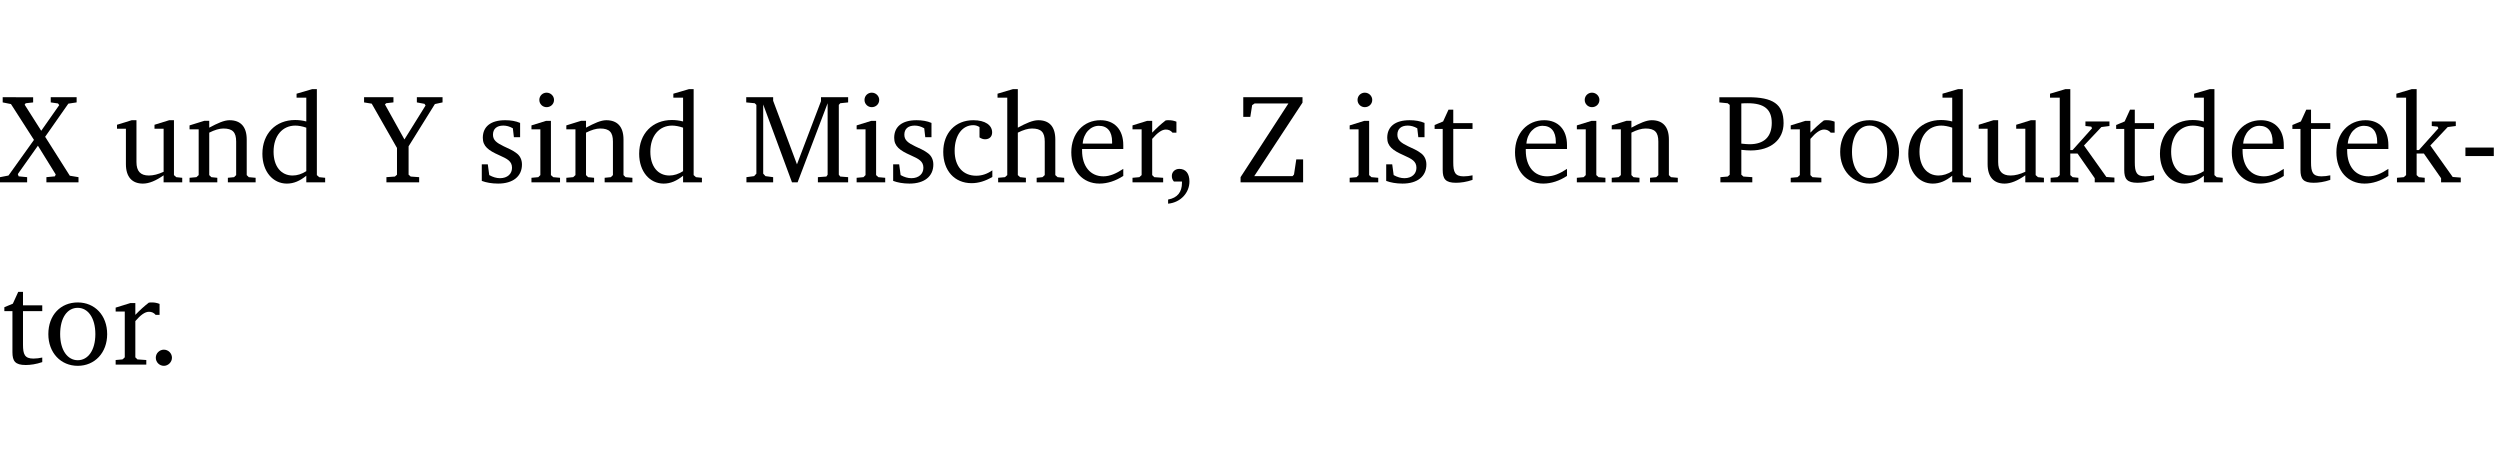<?xml version="1.0" encoding="UTF-8" standalone="no"?>
<svg
   width="188.606pt"
   height="35.584pt"
   viewBox="0 0 188.606 35.584"
   version="1.2"
   id="svg180"
   sodipodi:docname="fc0283b76627.pdf"
   xmlns:inkscape="http://www.inkscape.org/namespaces/inkscape"
   xmlns:sodipodi="http://sodipodi.sourceforge.net/DTD/sodipodi-0.dtd"
   xmlns:xlink="http://www.w3.org/1999/xlink"
   xmlns="http://www.w3.org/2000/svg"
   xmlns:svg="http://www.w3.org/2000/svg">
  <sodipodi:namedview
     id="namedview182"
     pagecolor="#ffffff"
     bordercolor="#000000"
     borderopacity="0.25"
     inkscape:showpageshadow="2"
     inkscape:pageopacity="0.0"
     inkscape:pagecheckerboard="0"
     inkscape:deskcolor="#d1d1d1"
     inkscape:document-units="pt" />
  <defs
     id="defs67">
    <g
       id="g65">
      <symbol
         overflow="visible"
         id="glyph0-0">
        <path
           style="stroke:none"
           d=""
           id="path2" />
      </symbol>
      <symbol
         overflow="visible"
         id="glyph0-1">
        <path
           style="stroke:none"
           d="m 0.109,-6.422 v 0.391 l 0.625,0.125 1.734,2.703 -1.922,2.688 -0.641,0.125 V 0 H 1.953 V -0.391 L 1.312,-0.453 1.25,-0.625 l 1.516,-2.141 1.344,2.172 -0.062,0.141 -0.641,0.062 V 0 H 5.828 V -0.391 L 5.172,-0.5 3.312,-3.438 l 1.75,-2.5 0.625,-0.094 V -6.422 H 3.734 v 0.391 l 0.547,0.078 0.094,0.125 -1.359,1.938 -1.25,-1.969 0.078,-0.109 0.562,-0.062 v -0.391 z m 0,0"
           id="path5" />
      </symbol>
      <symbol
         overflow="visible"
         id="glyph0-2">
        <path
           style="stroke:none"
           d="M 1.359,-4.688 0.25,-4.344 v 0.297 H 0.922 V -1.375 c 0,0.969 0.469,1.469 1.281,1.469 0.469,0 0.984,-0.219 1.562,-0.625 V 0 h 1.406 V -0.344 L 4.719,-0.391 4.547,-0.547 V -4.688 H 4.188 l -1.109,0.344 v 0.297 h 0.688 v 3.25 C 3.359,-0.609 3,-0.516 2.656,-0.516 c -0.641,0 -0.938,-0.328 -0.938,-1.016 V -4.688 Z m 0,0"
           id="path8" />
      </symbol>
      <symbol
         overflow="visible"
         id="glyph0-3">
        <path
           style="stroke:none"
           d="M 0.281,0 H 2.375 V -0.344 L 1.922,-0.391 1.766,-0.547 V -3.75 c 0.406,-0.203 0.766,-0.312 1.062,-0.312 0.703,0 0.969,0.281 0.969,0.984 v 2.531 l -0.156,0.156 -0.469,0.047 V 0 h 2.094 V -0.344 L 4.75,-0.391 4.594,-0.547 v -2.688 c 0,-0.969 -0.469,-1.453 -1.297,-1.453 -0.406,0 -0.891,0.219 -1.531,0.562 v -0.516 h -0.375 L 0.281,-4.297 V -4 h 0.688 v 3.453 L 0.797,-0.391 0.281,-0.344 Z m 0,0"
           id="path11" />
      </symbol>
      <symbol
         overflow="visible"
         id="glyph0-4">
        <path
           style="stroke:none"
           d="M 3.656,-6.391 V -4.594 C 3.359,-4.672 3.078,-4.703 2.812,-4.703 c -1.453,0 -2.469,1.016 -2.469,2.547 0,1.344 0.797,2.25 1.844,2.25 0.531,0 0.984,-0.203 1.469,-0.594 V 0 H 5.078 V -0.344 L 4.625,-0.391 4.453,-0.547 V -7.031 H 4.094 L 2.922,-6.688 v 0.297 z m 0,5.547 C 3.312,-0.625 2.969,-0.516 2.625,-0.516 c -0.859,0 -1.438,-0.672 -1.438,-1.797 0,-1.203 0.672,-1.969 1.641,-1.969 0.219,0 0.516,0.047 0.828,0.156 z m 0,0"
           id="path14" />
      </symbol>
      <symbol
         overflow="visible"
         id="glyph0-5">
        <path
           style="stroke:none"
           d="m -0.125,-6.422 v 0.391 l 0.578,0.094 1.906,3.344 v 2.016 L 2.203,-0.438 1.562,-0.391 V 0 H 4.031 V -0.391 L 3.391,-0.438 3.234,-0.578 V -2.719 l 1.984,-3.188 0.578,-0.125 v -0.391 h -1.938 v 0.391 l 0.578,0.109 0.078,0.125 -1.594,2.562 -1.469,-2.641 0.094,-0.094 0.547,-0.062 v -0.391 z m 0,0"
           id="path17" />
      </symbol>
      <symbol
         overflow="visible"
         id="glyph0-6">
        <path
           style="stroke:none"
           d="M 3.297,-4.484 C 2.969,-4.625 2.594,-4.688 2.172,-4.688 c -1.094,0 -1.688,0.484 -1.688,1.328 0,0.641 0.422,0.953 1.234,1.312 0.625,0.281 0.969,0.453 0.969,0.953 0,0.453 -0.344,0.781 -0.906,0.781 -0.266,0 -0.531,-0.078 -0.812,-0.234 l -0.109,-0.812 H 0.406 v 1.25 c 0.328,0.125 0.75,0.203 1.234,0.203 1.125,0 1.797,-0.547 1.797,-1.438 0,-0.359 -0.141,-0.641 -0.375,-0.828 -0.312,-0.25 -0.672,-0.391 -1,-0.547 C 1.516,-2.984 1.25,-3.188 1.25,-3.594 c 0,-0.438 0.281,-0.688 0.781,-0.688 0.234,0 0.469,0.062 0.719,0.203 l 0.078,0.672 h 0.469 z m 0,0"
           id="path20" />
      </symbol>
      <symbol
         overflow="visible"
         id="glyph0-7">
        <path
           style="stroke:none"
           d="m 1.469,-6.766 c -0.297,0 -0.547,0.234 -0.547,0.547 0,0.312 0.25,0.547 0.547,0.547 0.312,0 0.562,-0.234 0.562,-0.547 0,-0.297 -0.25,-0.547 -0.562,-0.547 z m -0.031,2.125 -1.109,0.344 V -4 H 1 v 3.453 L 0.844,-0.391 0.328,-0.344 V 0 h 2.156 V -0.344 L 1.969,-0.391 1.797,-0.547 v -4.094 z m 0,0"
           id="path23" />
      </symbol>
      <symbol
         overflow="visible"
         id="glyph0-8">
        <path
           style="stroke:none"
           d="M 0.297,0 H 2.312 V -0.391 L 1.734,-0.469 1.562,-0.656 V -5.875 L 3.734,0 H 4.156 l 2.266,-5.969 v 5.391 L 6.328,-0.438 5.688,-0.391 V 0 H 7.969 V -0.391 L 7.375,-0.438 7.266,-0.578 V -5.844 L 7.375,-5.969 7.969,-6.031 V -6.422 H 5.922 V -6.125 L 4.109,-1.359 2.312,-6.156 V -6.422 H 0.281 v 0.391 l 0.641,0.062 0.125,0.125 v 5.188 L 0.875,-0.469 0.297,-0.391 Z m 0,0"
           id="path26" />
      </symbol>
      <symbol
         overflow="visible"
         id="glyph0-9">
        <path
           style="stroke:none"
           d="m 4.062,-0.406 v -0.5 C 3.656,-0.625 3.266,-0.5 2.844,-0.5 c -0.984,0 -1.625,-0.688 -1.625,-1.875 0,-1.203 0.594,-1.938 1.406,-1.938 0.172,0 0.312,0.047 0.469,0.141 v 0.781 C 3.234,-3.297 3.375,-3.25 3.516,-3.25 c 0.328,0 0.531,-0.203 0.531,-0.516 C 4.047,-4.312 3.531,-4.688 2.625,-4.688 c -1.344,0 -2.266,0.953 -2.266,2.391 0,1.406 0.844,2.359 2.141,2.359 0.516,0 1.031,-0.156 1.562,-0.469 z m 0,0"
           id="path29" />
      </symbol>
      <symbol
         overflow="visible"
         id="glyph0-10">
        <path
           style="stroke:none"
           d="M 1.344,-7.031 0.188,-6.688 v 0.297 h 0.734 v 5.844 L 0.75,-0.391 0.234,-0.344 V 0 h 2.094 V -0.344 L 1.891,-0.391 1.719,-0.547 V -3.75 c 0.406,-0.203 0.766,-0.312 1.062,-0.312 0.703,0 0.969,0.281 0.969,0.984 v 2.531 l -0.172,0.156 -0.438,0.047 V 0 H 5.219 v -0.344 l -0.5,-0.047 -0.172,-0.156 v -2.688 c 0,-0.969 -0.453,-1.453 -1.281,-1.453 -0.422,0 -0.906,0.219 -1.547,0.562 v -2.906 z m 0,0"
           id="path32" />
      </symbol>
      <symbol
         overflow="visible"
         id="glyph0-11">
        <path
           style="stroke:none"
           d="m 4.281,-1.016 c -0.547,0.359 -1.016,0.562 -1.5,0.562 -0.969,0 -1.609,-0.734 -1.609,-1.953 0,-0.031 0,-0.078 0,-0.109 H 4.281 c 0,-0.109 0,-0.203 0,-0.297 0,-1.172 -0.672,-1.875 -1.719,-1.875 -1.281,0 -2.203,0.984 -2.203,2.422 0,1.406 0.859,2.359 2.125,2.359 0.609,0 1.219,-0.203 1.797,-0.578 z M 3.438,-2.922 H 1.219 c 0.062,-0.812 0.609,-1.344 1.219,-1.344 0.641,0 1,0.422 1,1.203 0,0.047 0,0.094 0,0.141 z m 0,0"
           id="path35" />
      </symbol>
      <symbol
         overflow="visible"
         id="glyph0-12">
        <path
           style="stroke:none"
           d="m 0.281,0 h 2.312 V -0.344 L 1.922,-0.391 1.766,-0.547 V -3.281 c 0.391,-0.453 0.719,-0.703 1.031,-0.703 0.203,0 0.375,0.078 0.5,0.234 H 3.594 V -4.578 C 3.391,-4.656 3.219,-4.688 3.016,-4.688 c -0.078,0 -0.156,0 -0.234,0.016 C 2.438,-4.406 2.094,-4.094 1.766,-3.75 v -0.891 h -0.375 L 0.281,-4.297 V -4 h 0.688 v 3.453 L 0.797,-0.391 0.281,-0.344 Z m 0,0"
           id="path38" />
      </symbol>
      <symbol
         overflow="visible"
         id="glyph0-13">
        <path
           style="stroke:none"
           d="m 0.375,1.609 c 0.969,-0.094 1.609,-0.844 1.609,-1.672 0,-0.609 -0.281,-0.953 -0.766,-0.953 -0.312,0 -0.562,0.219 -0.562,0.531 0,0.172 0.047,0.297 0.156,0.422 h 0.609 c 0,0.031 0,0.078 0,0.094 0,0.703 -0.344,1.141 -1.047,1.266 z m 0,0"
           id="path41" />
      </symbol>
      <symbol
         overflow="visible"
         id="glyph0-14">
        <path
           style="stroke:none"
           d="M 0.641,-6.422 V -4.938 h 0.531 L 1.312,-5.828 1.5,-5.953 H 4.047 L 0.438,-0.391 V 0 H 5.156 V -1.734 H 4.641 L 4.469,-0.594 4.359,-0.469 H 1.469 l 3.641,-5.547 v -0.406 z m 0,0"
           id="path44" />
      </symbol>
      <symbol
         overflow="visible"
         id="glyph0-15">
        <path
           style="stroke:none"
           d="m 0.844,-4.031 v 3.094 c 0,0.672 0.203,0.969 1,0.969 0.359,0 0.797,-0.062 1.25,-0.219 v -0.344 c -0.219,0.047 -0.438,0.078 -0.672,0.078 -0.656,0 -0.781,-0.328 -0.781,-1.047 V -4.031 H 3.094 v -0.438 H 1.641 V -5.484 H 1.281 L 0.875,-4.594 0.234,-4.328 v 0.297 z m 0,0"
           id="path47" />
      </symbol>
      <symbol
         overflow="visible"
         id="glyph0-16">
        <path
           style="stroke:none"
           d="M 0.312,0 H 2.719 V -0.391 L 2.047,-0.438 1.891,-0.578 v -1.875 c 0.297,0.031 0.531,0.047 0.703,0.047 1.547,0 2.484,-0.828 2.484,-2.062 0,-1.453 -0.828,-1.953 -2.656,-1.953 h -2.188 v 0.391 l 0.625,0.062 0.156,0.125 v 5.266 L 0.859,-0.438 0.312,-0.391 Z m 1.578,-2.922 v -3.031 C 2.062,-5.969 2.234,-5.969 2.375,-5.969 c 1.234,0 1.812,0.453 1.812,1.484 0,1.047 -0.578,1.609 -1.672,1.609 -0.141,0 -0.359,-0.016 -0.625,-0.047 z m 0,0"
           id="path50" />
      </symbol>
      <symbol
         overflow="visible"
         id="glyph0-17">
        <path
           style="stroke:none"
           d="m 2.578,-4.688 c -1.297,0 -2.219,0.953 -2.219,2.391 0,1.406 0.938,2.391 2.219,2.391 1.281,0 2.219,-0.984 2.219,-2.391 0,-1.422 -0.938,-2.391 -2.219,-2.391 z m 0,0.406 c 0.766,0 1.328,0.75 1.328,1.984 0,1.234 -0.562,1.969 -1.328,1.969 -0.766,0 -1.328,-0.75 -1.328,-1.969 0,-1.25 0.547,-1.984 1.328,-1.984 z m 0,0"
           id="path53" />
      </symbol>
      <symbol
         overflow="visible"
         id="glyph0-18">
        <path
           style="stroke:none"
           d="m 0.234,0 h 2.094 v -0.344 l -0.438,-0.047 -0.172,-0.156 v -1.625 H 2.266 L 3.562,-0.312 V 0 H 5.047 V -0.359 L 4.438,-0.406 2.75,-2.781 4.062,-4.172 4.672,-4.25 v -0.344 h -1.812 V -4.25 l 0.438,0.047 0.062,0.125 -1.469,1.641 H 1.719 v -4.594 h -0.375 L 0.188,-6.688 v 0.297 h 0.734 v 5.844 L 0.75,-0.391 0.234,-0.344 Z m 0,0"
           id="path56" />
      </symbol>
      <symbol
         overflow="visible"
         id="glyph0-19">
        <path
           style="stroke:none"
           d="m 0.453,-2.625 v 0.641 H 2.594 V -2.625 Z m 0,0"
           id="path59" />
      </symbol>
      <symbol
         overflow="visible"
         id="glyph0-20">
        <path
           style="stroke:none"
           d="M 1.328,-1.125 C 1,-1.125 0.719,-0.859 0.719,-0.516 0.719,-0.172 1,0.094 1.328,0.094 1.656,0.094 1.938,-0.188 1.938,-0.516 1.938,-0.859 1.656,-1.125 1.328,-1.125 Z m 0,0"
           id="path62" />
      </symbol>
    </g>
  </defs>
  <g
     id="surface1"
     transform="translate(-40.3,-104.995)">
    <path
       style="fill:none;stroke:#000000;stroke-width:0.01;stroke-linecap:butt;stroke-linejoin:miter;stroke-miterlimit:10;stroke-opacity:0.01"
       d="M -5.625e-4,-0.001 H 188.507"
       transform="matrix(1,0,0,-1,40.399,104.999)"
       id="path69" />
    <g
       style="fill:#000000;fill-opacity:1"
       id="g73">
      <use
         xlink:href="#glyph0-1"
         x="40.394"
         y="118.752"
         id="use71" />
    </g>
    <g
       style="fill:#000000;fill-opacity:1"
       id="g81">
      <use
         xlink:href="#glyph0-2"
         x="48.877"
         y="118.752"
         id="use75" />
      <use
         xlink:href="#glyph0-3"
         x="54.319"
         y="118.752"
         id="use77" />
      <use
         xlink:href="#glyph0-4"
         x="59.752"
         y="118.752"
         id="use79" />
    </g>
    <g
       style="fill:#000000;fill-opacity:1"
       id="g85">
      <use
         xlink:href="#glyph0-5"
         x="67.891"
         y="118.752"
         id="use83" />
    </g>
    <g
       style="fill:#000000;fill-opacity:1"
       id="g95">
      <use
         xlink:href="#glyph0-6"
         x="76.241"
         y="118.752"
         id="use87" />
      <use
         xlink:href="#glyph0-7"
         x="80.066"
         y="118.752"
         id="use89" />
      <use
         xlink:href="#glyph0-3"
         x="82.744"
         y="118.752"
         id="use91" />
      <use
         xlink:href="#glyph0-4"
         x="88.177"
         y="118.752"
         id="use93" />
    </g>
    <g
       style="fill:#000000;fill-opacity:1"
       id="g111">
      <use
         xlink:href="#glyph0-8"
         x="96.316"
         y="118.752"
         id="use97" />
      <use
         xlink:href="#glyph0-7"
         x="104.598"
         y="118.752"
         id="use99" />
      <use
         xlink:href="#glyph0-6"
         x="107.276"
         y="118.752"
         id="use101" />
      <use
         xlink:href="#glyph0-9"
         x="111.102"
         y="118.752"
         id="use103" />
      <use
         xlink:href="#glyph0-10"
         x="115.368"
         y="118.752"
         id="use105" />
      <use
         xlink:href="#glyph0-11"
         x="120.762"
         y="118.752"
         id="use107" />
      <use
         xlink:href="#glyph0-12"
         x="125.458"
         y="118.752"
         id="use109" />
    </g>
    <g
       style="fill:#000000;fill-opacity:1"
       id="g115">
      <use
         xlink:href="#glyph0-13"
         x="128.05"
         y="118.752"
         id="use113" />
    </g>
    <g
       style="fill:#000000;fill-opacity:1"
       id="g119">
      <use
         xlink:href="#glyph0-14"
         x="133.454"
         y="118.752"
         id="use117" />
    </g>
    <g
       style="fill:#000000;fill-opacity:1"
       id="g127">
      <use
         xlink:href="#glyph0-7"
         x="141.794"
         y="118.752"
         id="use121" />
      <use
         xlink:href="#glyph0-6"
         x="144.472"
         y="118.752"
         id="use123" />
      <use
         xlink:href="#glyph0-15"
         x="148.297"
         y="118.752"
         id="use125" />
    </g>
    <g
       style="fill:#000000;fill-opacity:1"
       id="g135">
      <use
         xlink:href="#glyph0-11"
         x="154.237"
         y="118.752"
         id="use129" />
      <use
         xlink:href="#glyph0-7"
         x="158.933"
         y="118.752"
         id="use131" />
      <use
         xlink:href="#glyph0-3"
         x="161.611"
         y="118.752"
         id="use133" />
    </g>
    <g
       style="fill:#000000;fill-opacity:1"
       id="g163">
      <use
         xlink:href="#glyph0-16"
         x="169.779"
         y="118.752"
         id="use137" />
      <use
         xlink:href="#glyph0-12"
         x="175.115"
         y="118.752"
         id="use139" />
      <use
         xlink:href="#glyph0-17"
         x="178.769"
         y="118.752"
         id="use141" />
      <use
         xlink:href="#glyph0-4"
         x="183.924"
         y="118.752"
         id="use143" />
      <use
         xlink:href="#glyph0-2"
         x="189.328"
         y="118.752"
         id="use145" />
      <use
         xlink:href="#glyph0-18"
         x="194.77"
         y="118.752"
         id="use147" />
      <use
         xlink:href="#glyph0-15"
         x="199.714"
         y="118.752"
         id="use149" />
      <use
         xlink:href="#glyph0-4"
         x="202.909"
         y="118.752"
         id="use151" />
      <use
         xlink:href="#glyph0-11"
         x="208.313"
         y="118.752"
         id="use153" />
      <use
         xlink:href="#glyph0-15"
         x="213.009"
         y="118.752"
         id="use155" />
      <use
         xlink:href="#glyph0-11"
         x="216.203"
         y="118.752"
         id="use157" />
      <use
         xlink:href="#glyph0-18"
         x="220.899"
         y="118.752"
         id="use159" />
      <use
         xlink:href="#glyph0-19"
         x="225.844"
         y="118.752"
         id="use161" />
    </g>
    <g
       style="fill:#000000;fill-opacity:1"
       id="g171">
      <use
         xlink:href="#glyph0-15"
         x="40.394"
         y="132.5"
         id="use165" />
      <use
         xlink:href="#glyph0-17"
         x="43.588"
         y="132.5"
         id="use167" />
      <use
         xlink:href="#glyph0-12"
         x="48.744"
         y="132.5"
         id="use169" />
    </g>
    <g
       style="fill:#000000;fill-opacity:1"
       id="g175">
      <use
         xlink:href="#glyph0-20"
         x="51.335"
         y="132.5"
         id="use173" />
    </g>
    <path
       style="fill:none;stroke:#000000;stroke-width:0.01;stroke-linecap:butt;stroke-linejoin:miter;stroke-miterlimit:10;stroke-opacity:0.01"
       d="M -5.625e-4,-2.1875e-4 H 188.507"
       transform="matrix(1,0,0,-1,40.399,140.574)"
       id="path177" />
  </g>
</svg>
